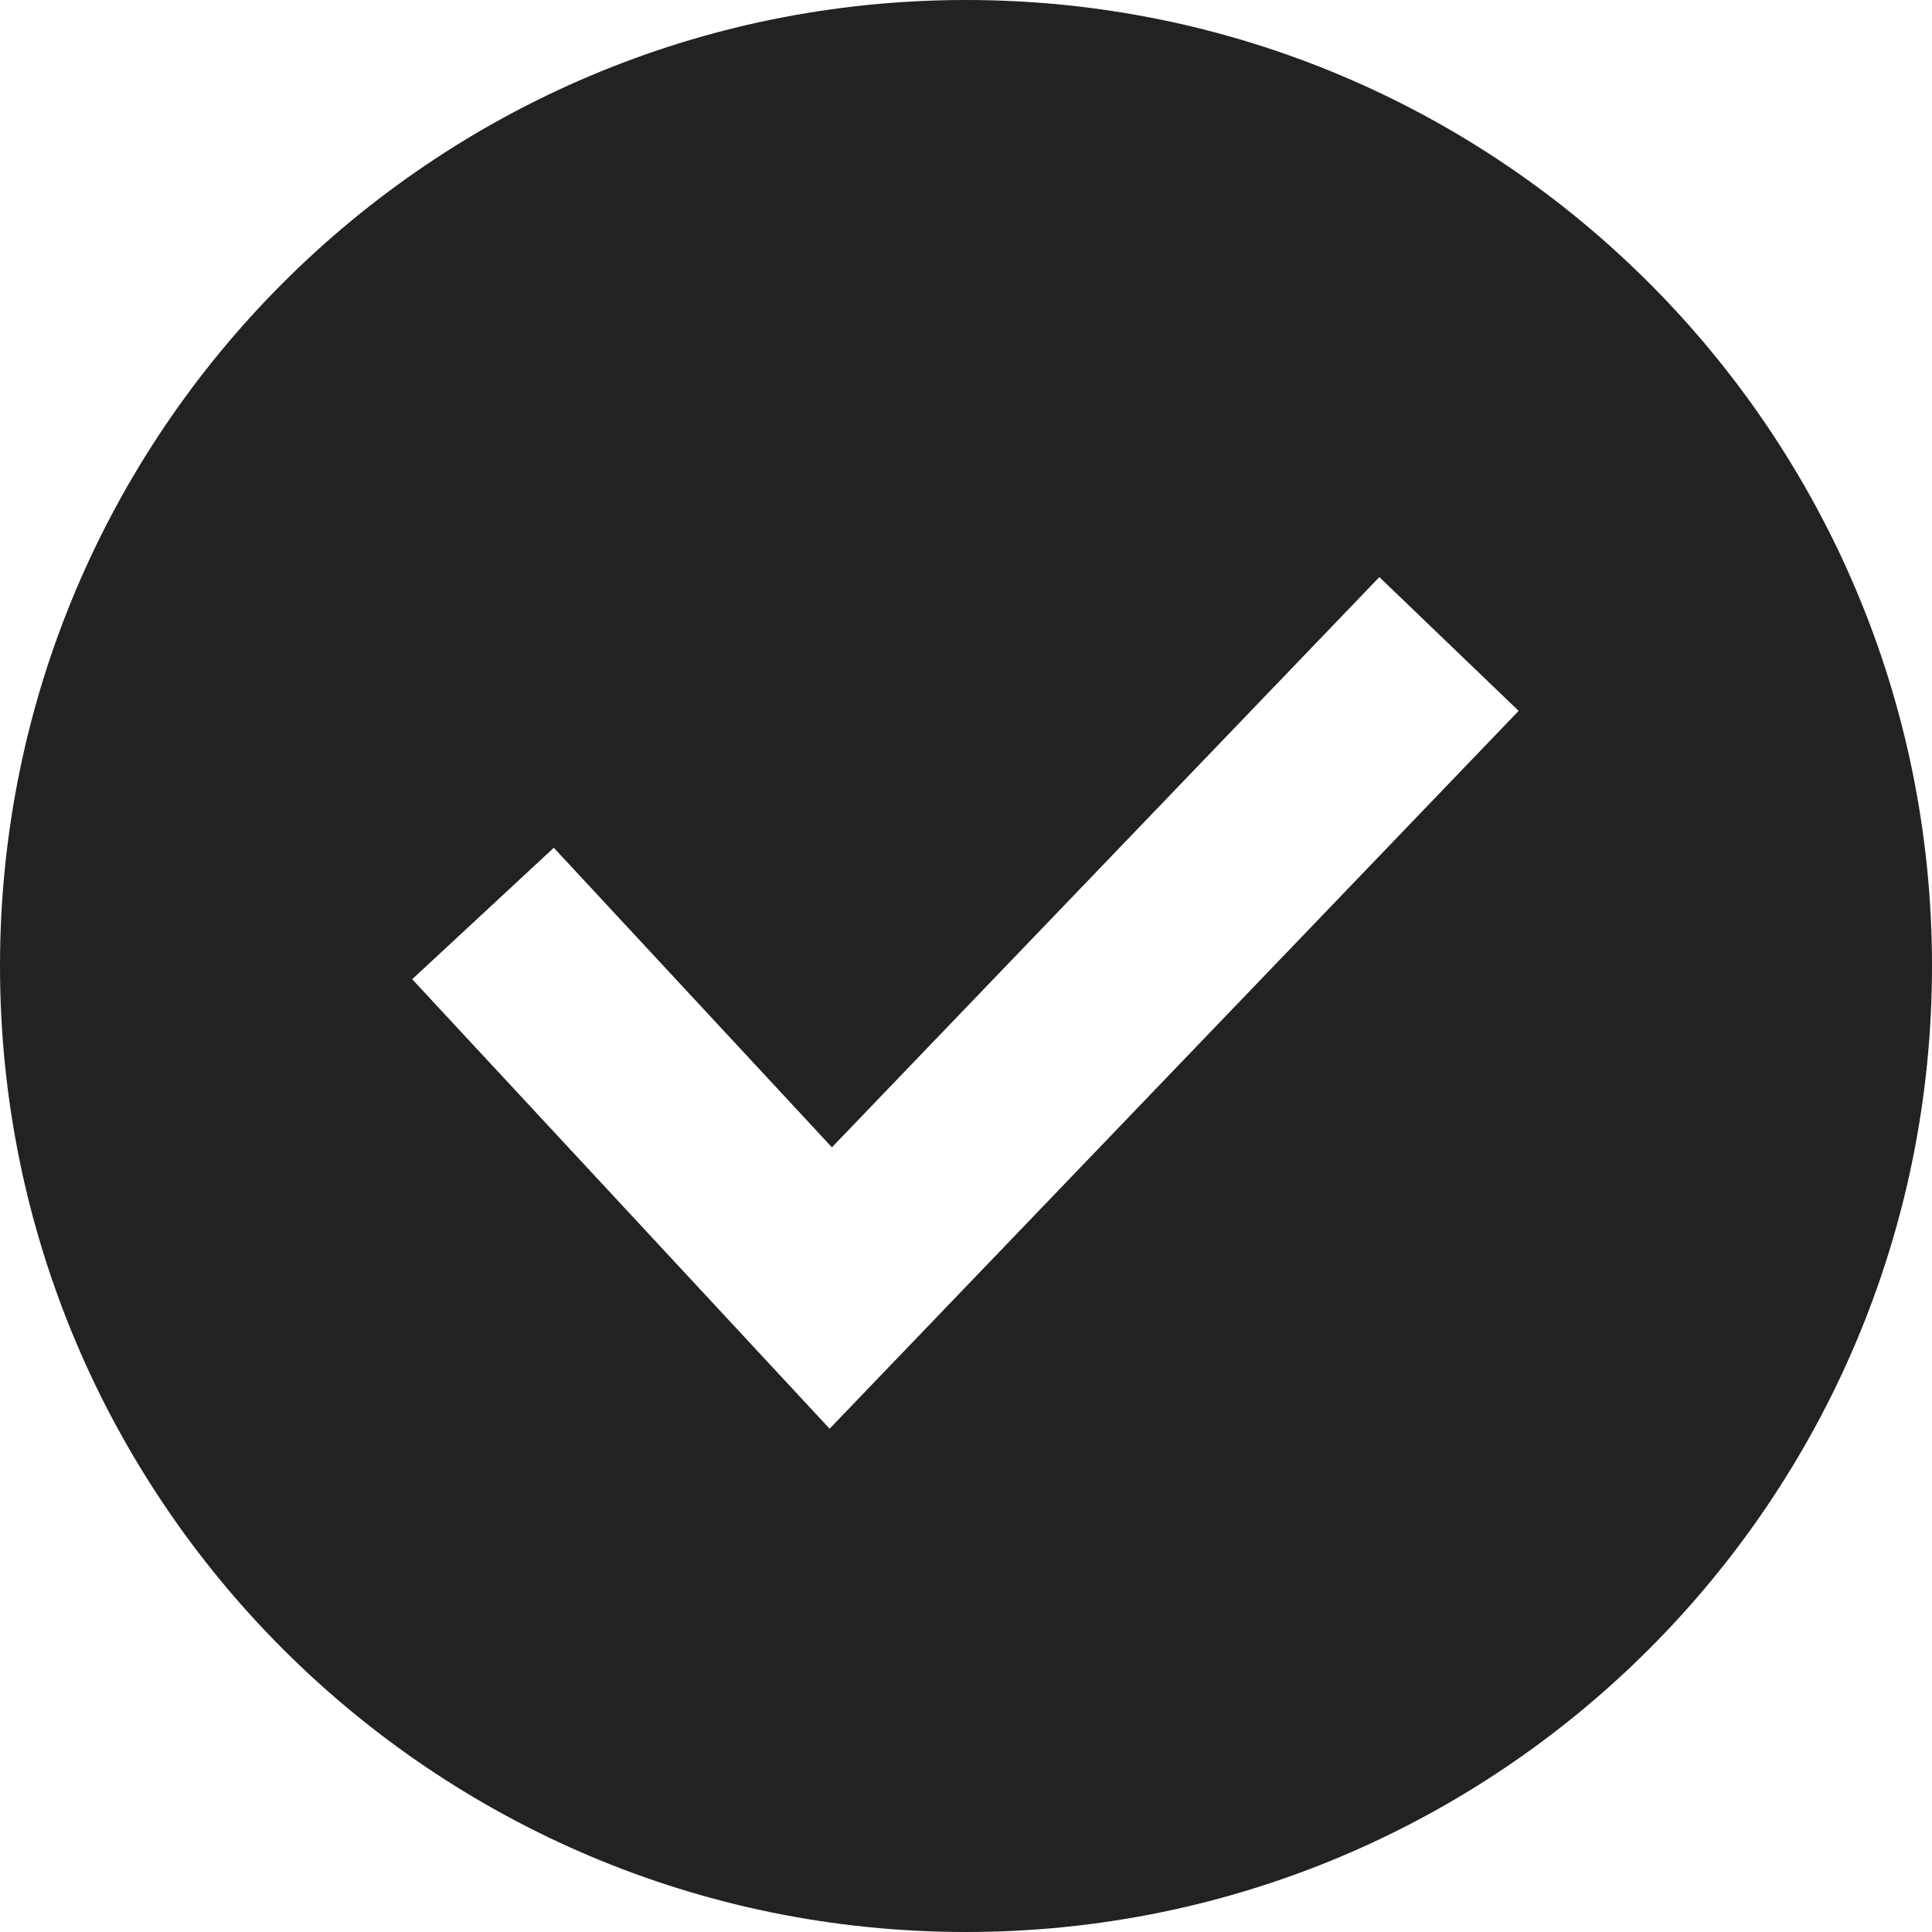 <svg width="20" height="20" viewBox="0 0 20 20" fill="none" xmlns="http://www.w3.org/2000/svg">
<path fill-rule="evenodd" clip-rule="evenodd" d="M10 20C15.523 20 20 15.523 20 10C20 4.477 15.523 0 10 0C4.477 0 0 4.477 0 10C0 15.523 4.477 20 10 20ZM8.588 14.79L15.721 7.359L14.279 5.974L8.612 11.877L5.733 8.776L4.267 10.137L8.588 14.79Z" fill="#212322"/>
</svg>
